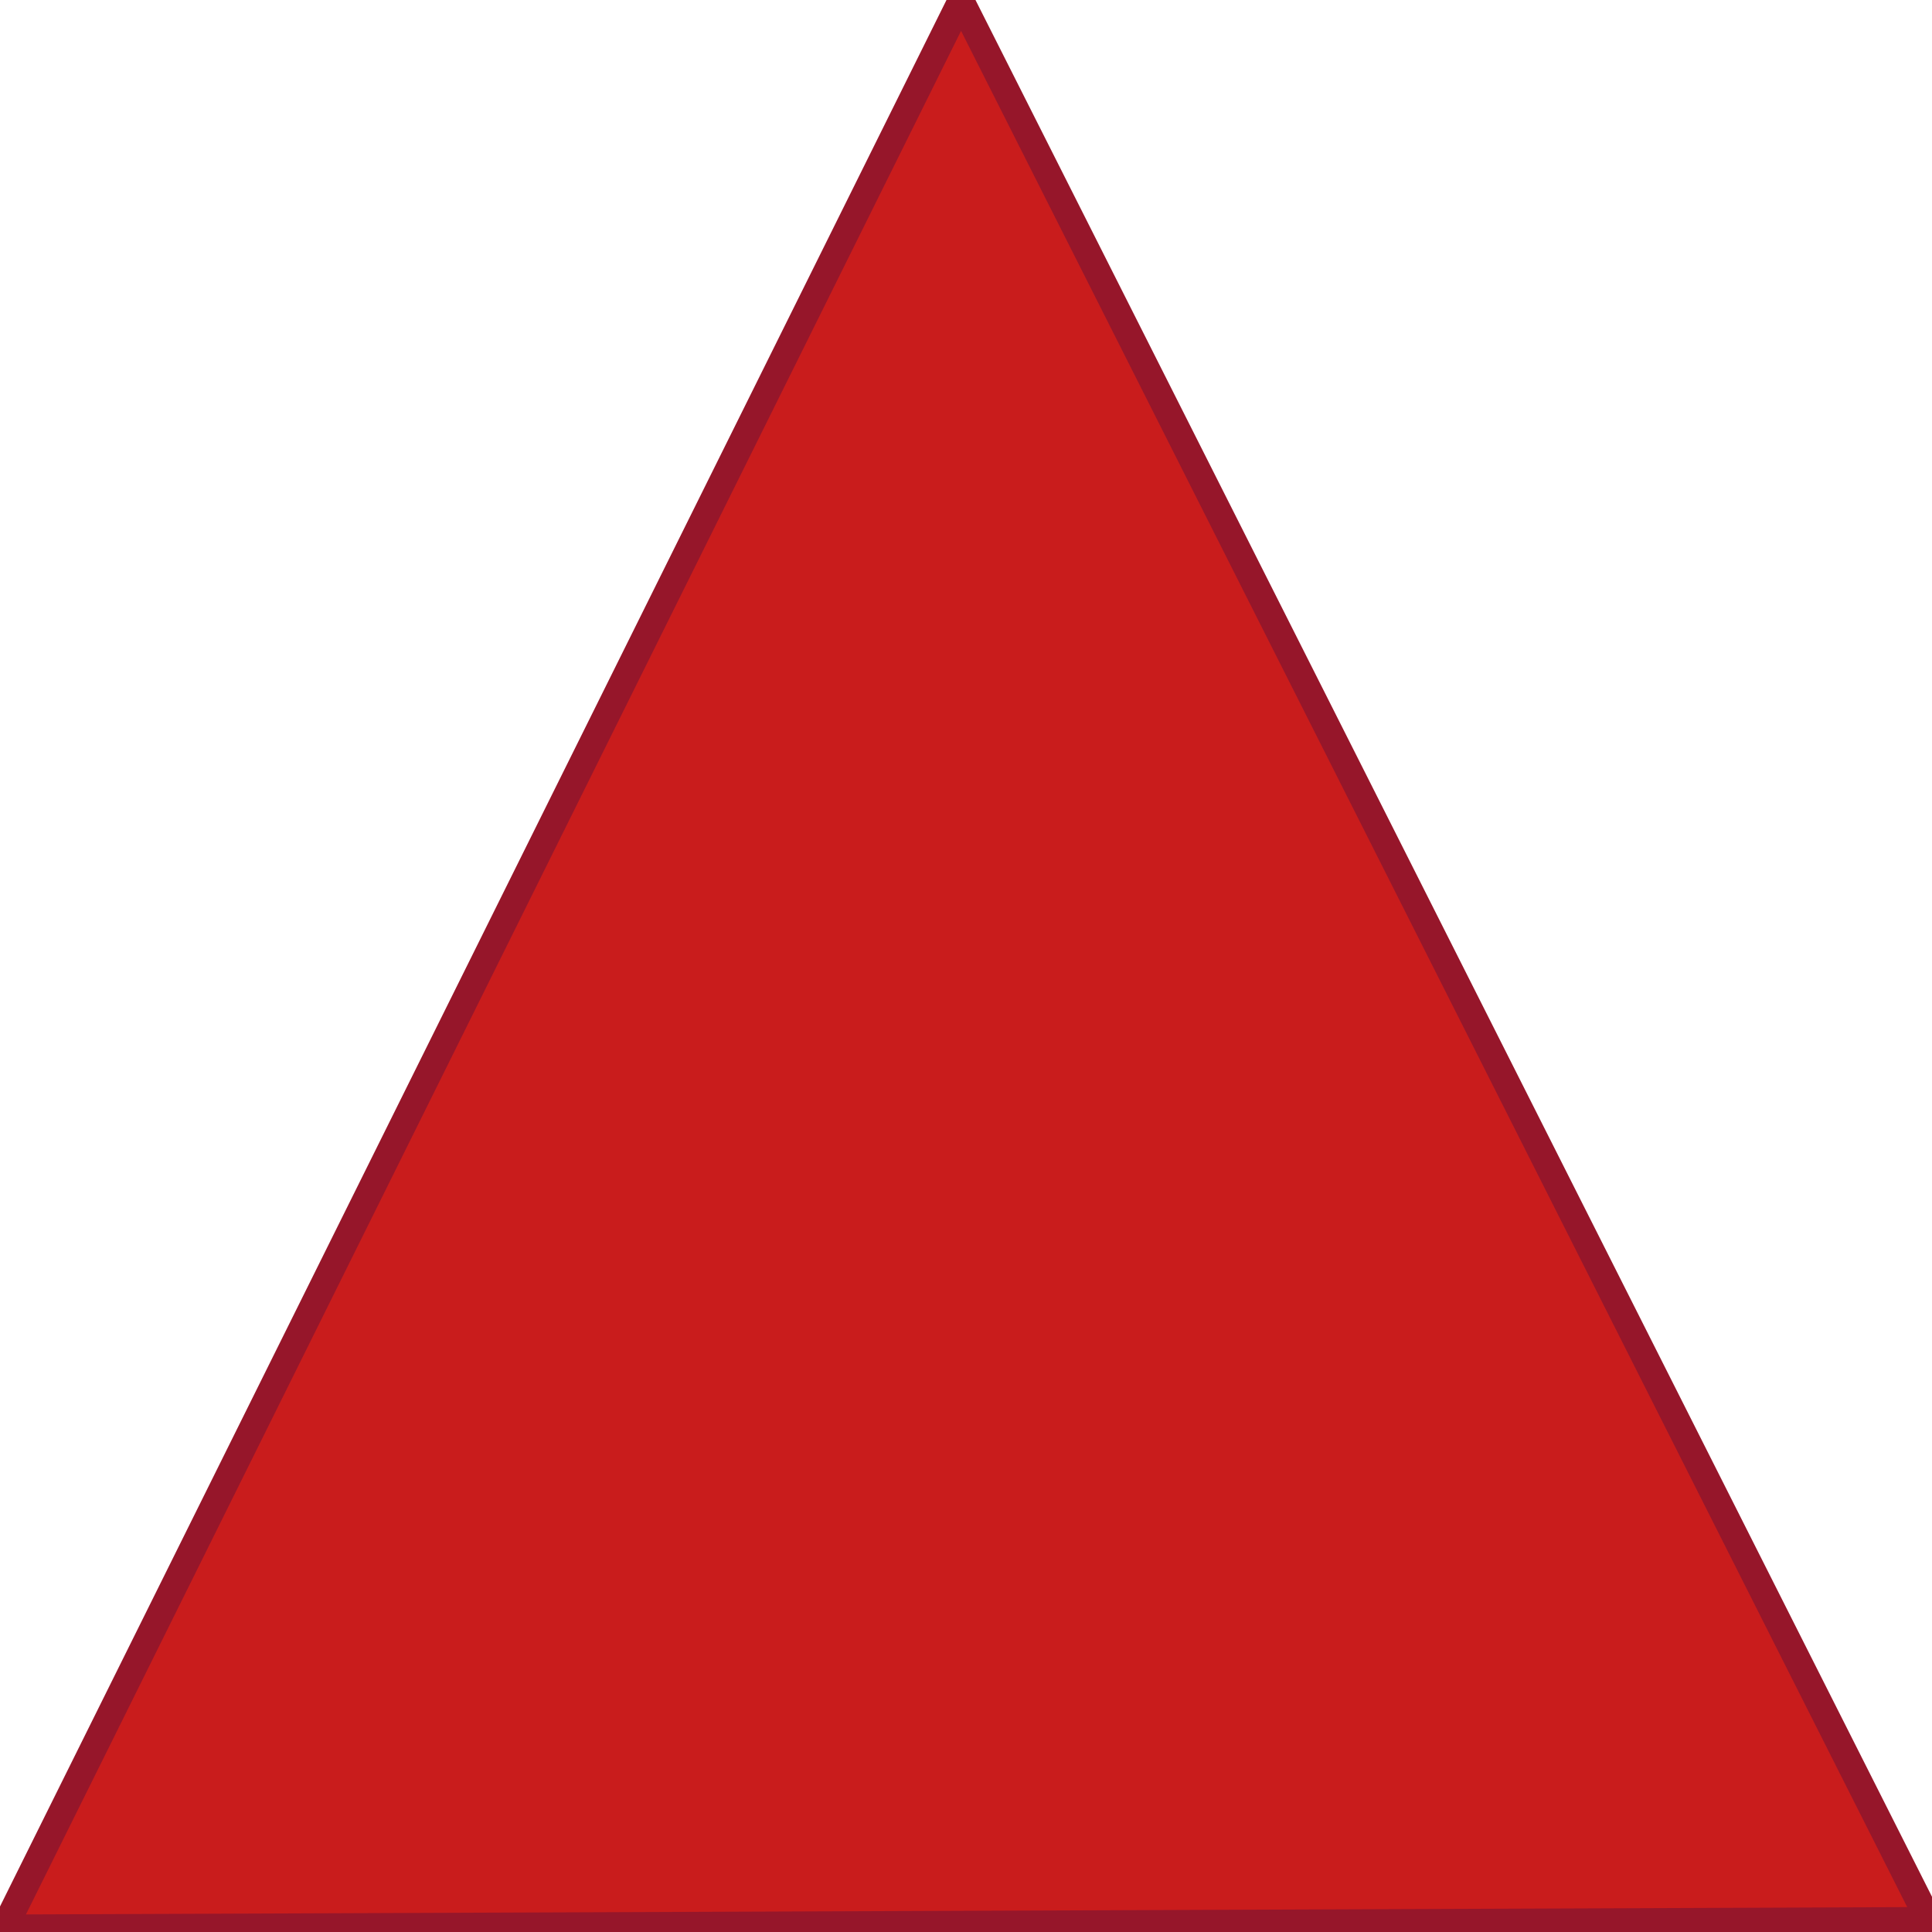<?xml version="1.0" encoding="UTF-8" standalone="no"?>
<!-- Created with Inkscape (http://www.inkscape.org/) -->

<svg
   xmlns:dc="http://purl.org/dc/elements/1.1/"
   xmlns:cc="http://creativecommons.org/ns#"
   xmlns:rdf="http://www.w3.org/1999/02/22-rdf-syntax-ns#"
   xmlns:svg="http://www.w3.org/2000/svg"
   xmlns="http://www.w3.org/2000/svg"
   version="1.1"
   width="16"
   height="16"
   id="svg30657">
  <defs
     id="defs30662" />
  <path
     d="M 14.568,13.712 -0.581,13.763 6.949,0.618 z"
     transform="matrix(1.053,0,0,1.215,0.641,-0.743)"
     id="path30666"
     style="fill:#c91c1c;fill-opacity:1;fill-rule:nonzero;stroke:#96162a;stroke-width:0.204;stroke-miterlimit:4;stroke-opacity:1;stroke-dasharray:none" />
</svg>
